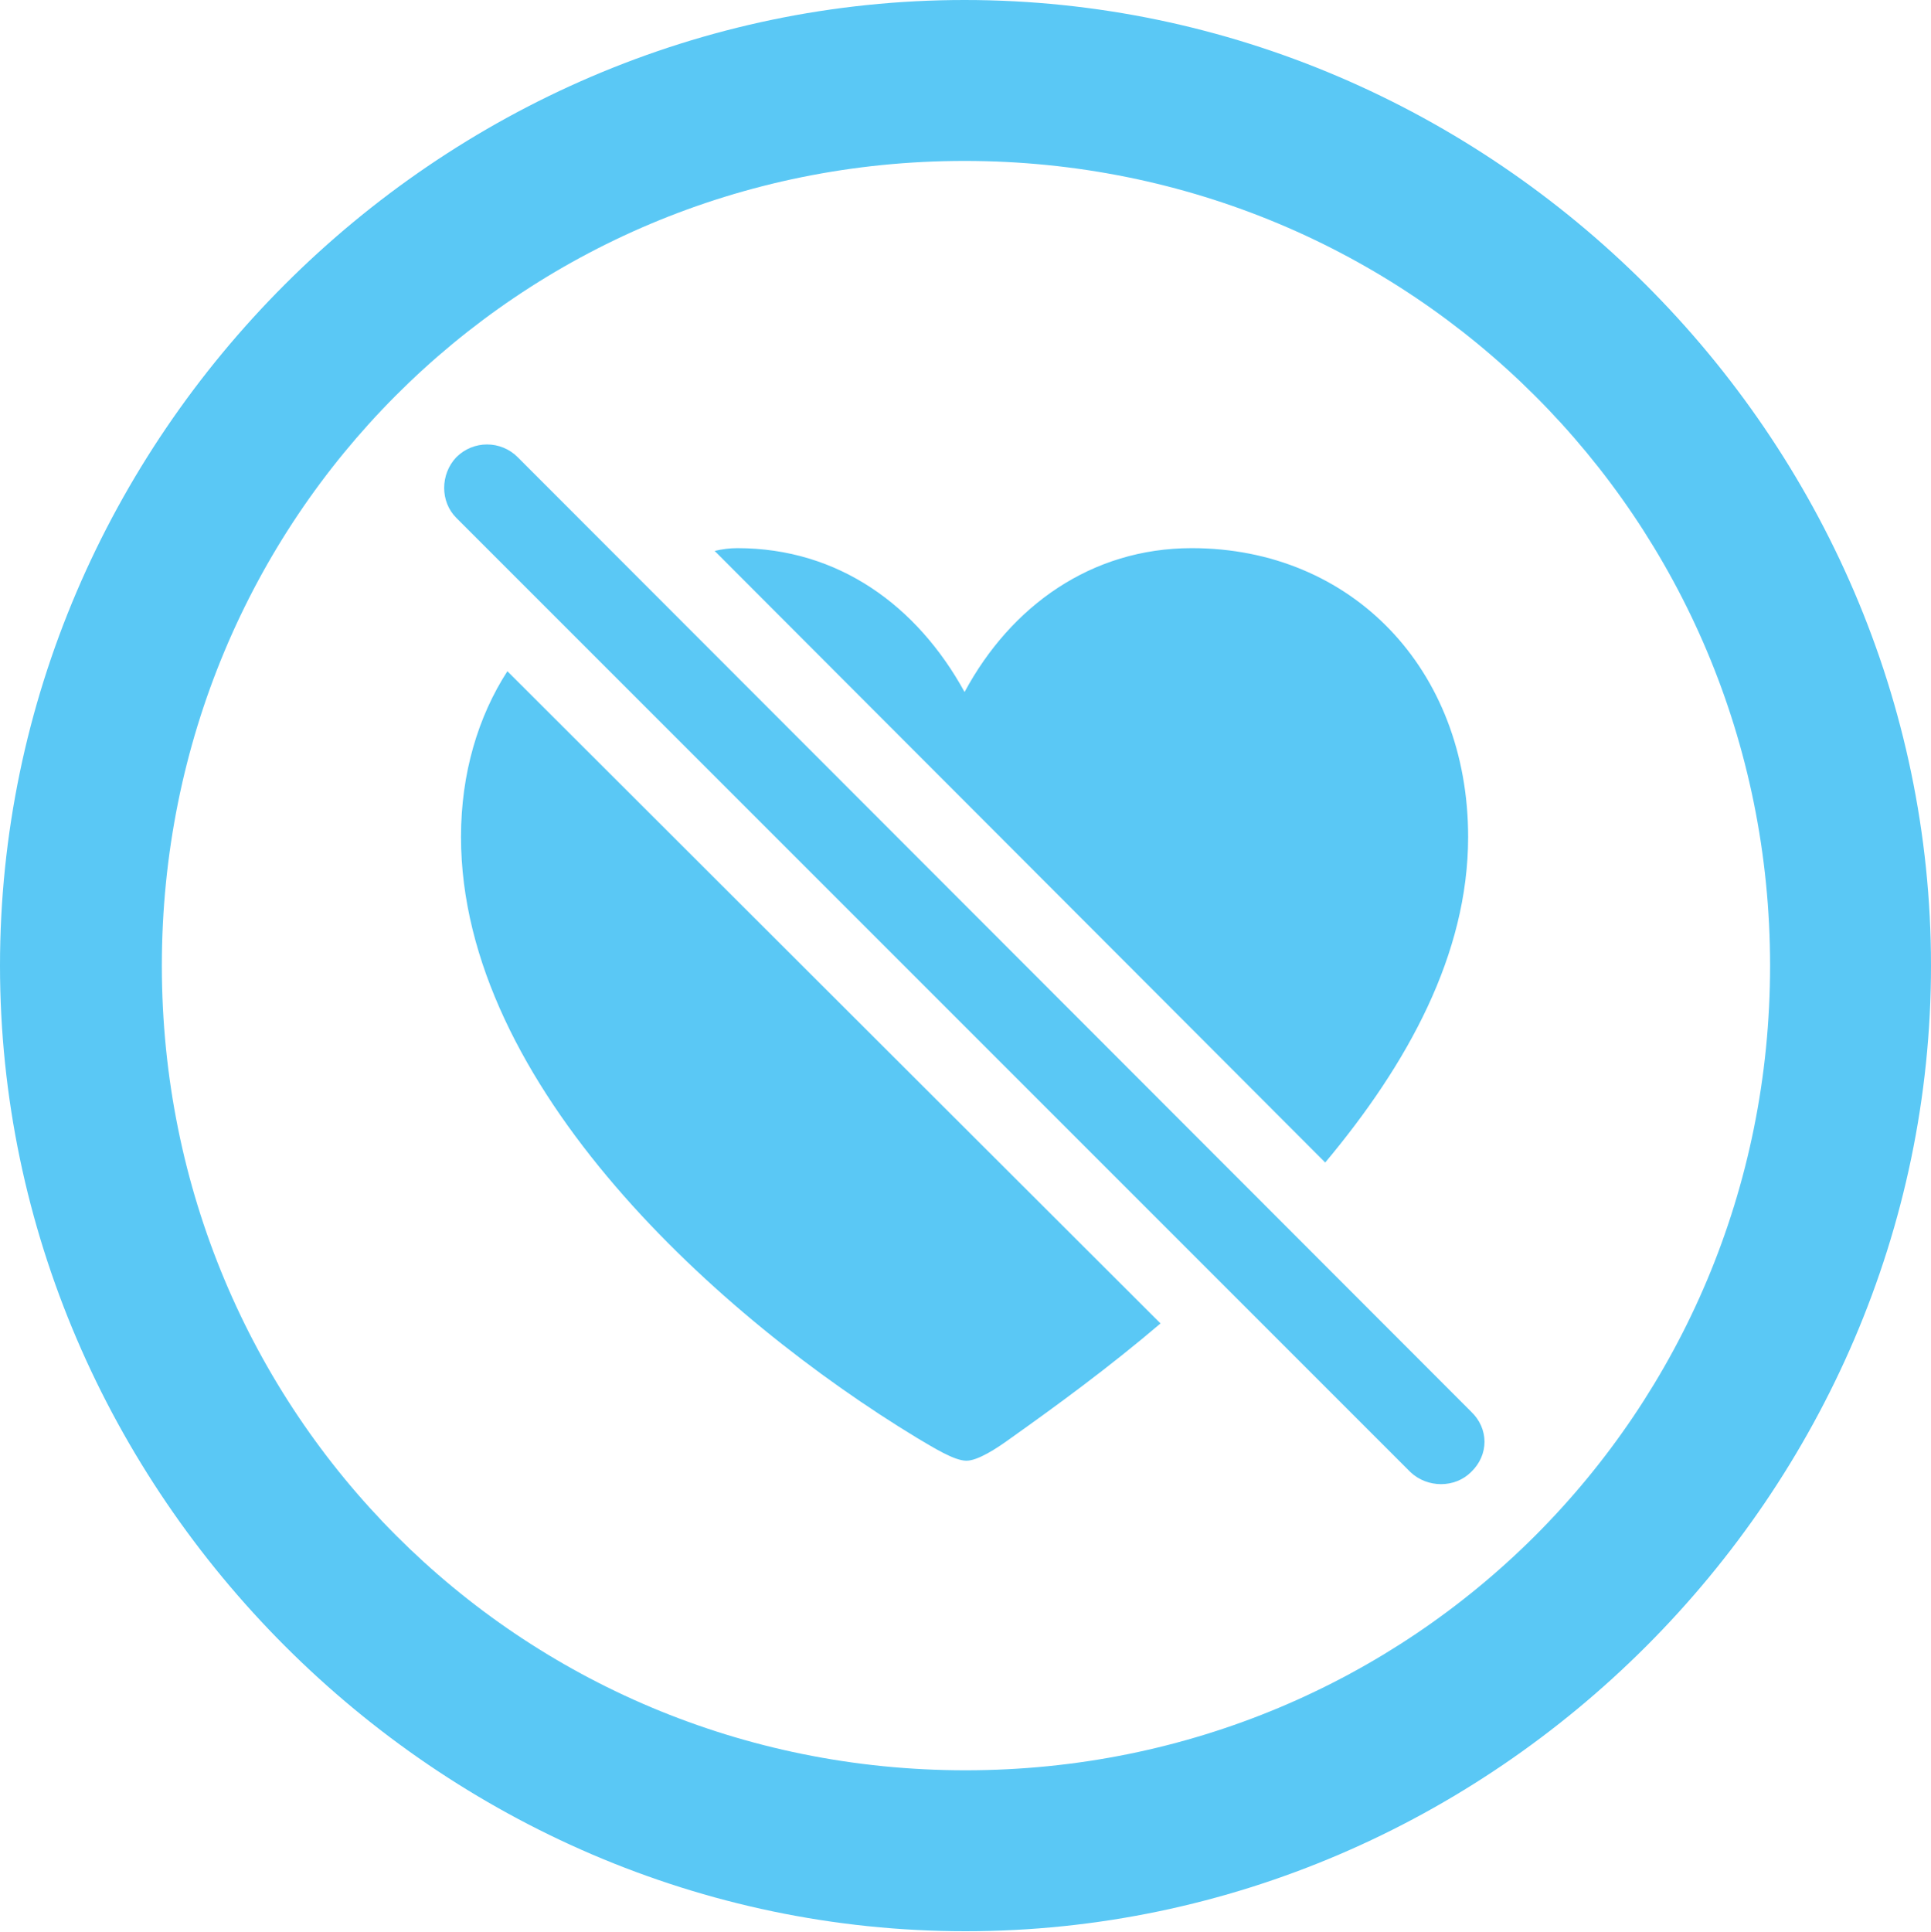 <?xml version="1.0" encoding="UTF-8"?>
<!--Generator: Apple Native CoreSVG 175.5-->
<!DOCTYPE svg
PUBLIC "-//W3C//DTD SVG 1.1//EN"
       "http://www.w3.org/Graphics/SVG/1.1/DTD/svg11.dtd">
<svg version="1.1" xmlns="http://www.w3.org/2000/svg" xmlns:xlink="http://www.w3.org/1999/xlink" width="24.902" height="24.915">
 <g>
  <rect height="24.915" opacity="0" width="24.902" x="0" y="0"/>
  <path d="M12.451 24.902C19.263 24.902 24.902 19.25 24.902 12.451C24.902 5.64 19.25 0 12.439 0C5.64 0 0 5.64 0 12.451C0 19.25 5.652 24.902 12.451 24.902ZM12.451 22.827C6.689 22.827 2.087 18.213 2.087 12.451C2.087 6.689 6.677 2.075 12.439 2.075C18.201 2.075 22.827 6.689 22.827 12.451C22.827 18.213 18.213 22.827 12.451 22.827ZM9.216 7.104L17.09 14.99C18.152 13.721 18.933 12.305 18.933 10.791C18.933 8.63 17.432 7.068 15.369 7.068C14.075 7.068 13.037 7.812 12.439 8.923C11.829 7.812 10.815 7.068 9.509 7.068C9.412 7.068 9.314 7.08 9.216 7.104ZM14.966 17.065L6.543 8.655C6.165 9.241 5.945 9.973 5.945 10.791C5.945 14.002 9.29 17.004 11.829 18.543C12.036 18.665 12.305 18.835 12.463 18.835C12.61 18.835 12.854 18.677 13.037 18.543C13.623 18.127 14.307 17.627 14.966 17.065ZM18.189 18.982C18.408 19.189 18.762 19.189 18.97 18.982C19.202 18.762 19.202 18.42 18.97 18.201L6.677 5.896C6.458 5.676 6.104 5.676 5.884 5.896C5.676 6.116 5.676 6.47 5.884 6.677Z" fill="#5ac8f5"/>
 </g>
</svg>
